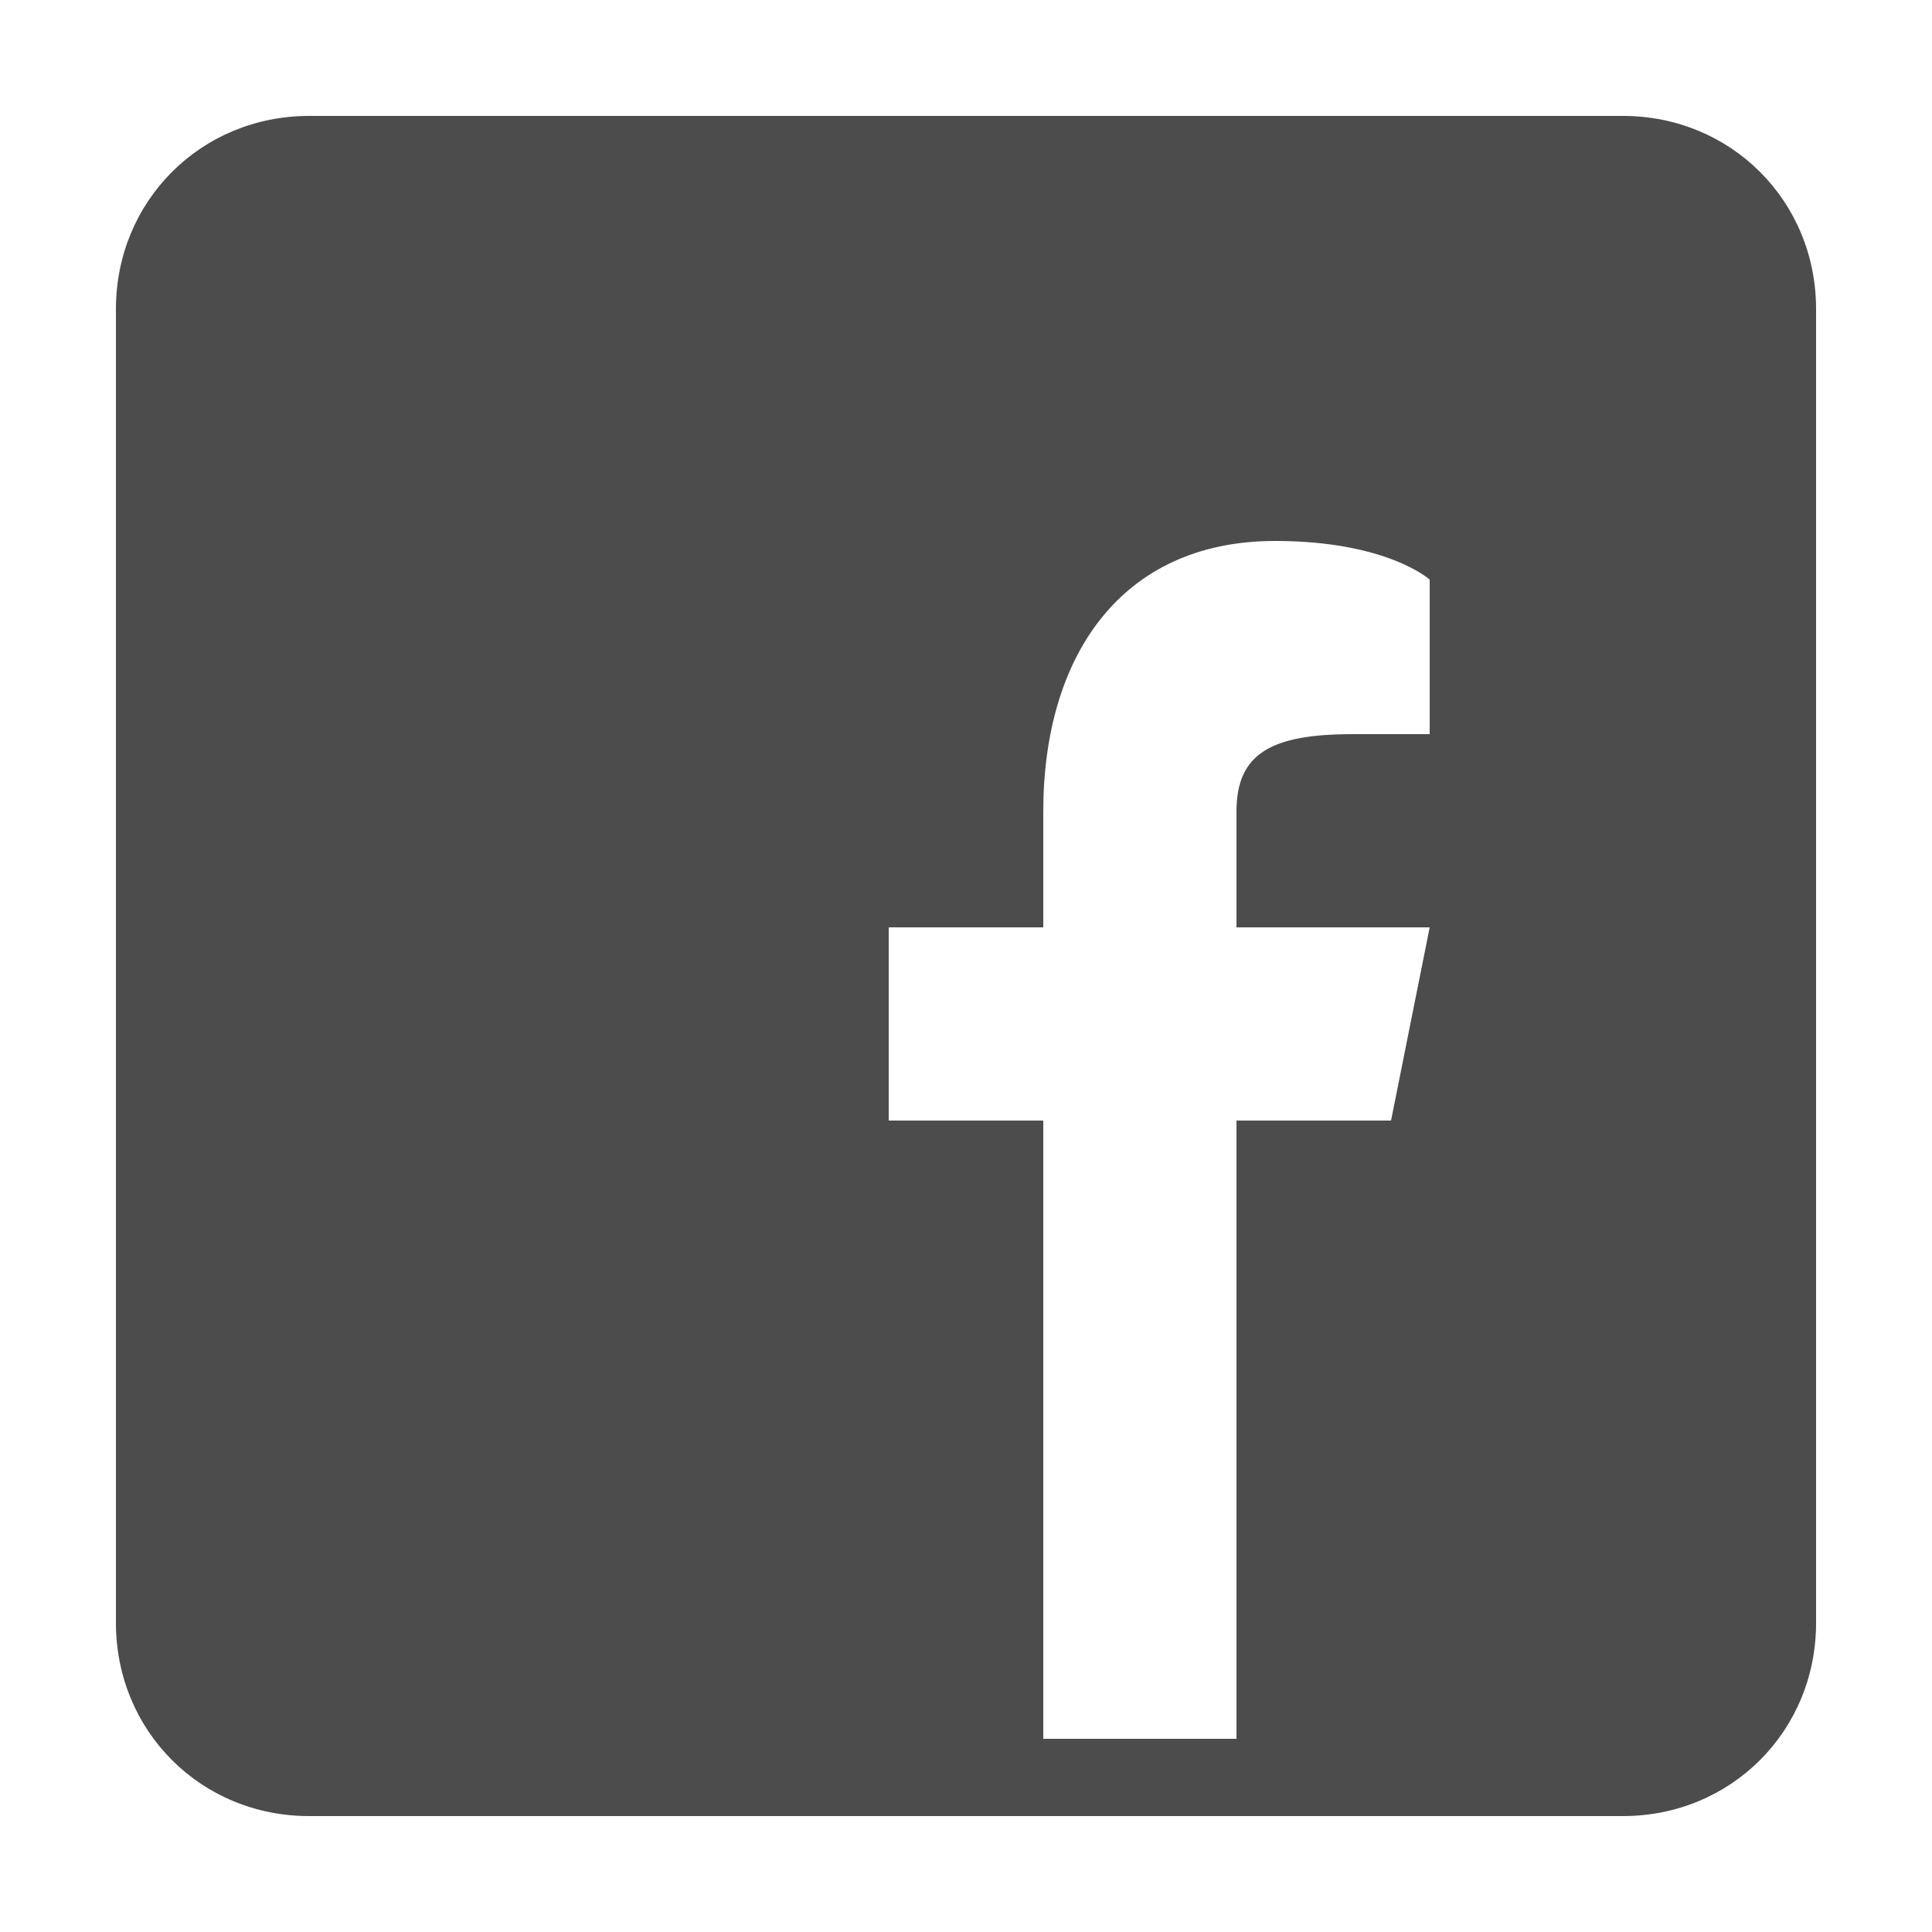 <svg  fill="#4c4c4c" xmlns="http://www.w3.org/2000/svg" x="0px" y="0px" width="100" height="100" viewBox="0 0 50 50">
    <path d="M42,3H8C5.2,3,3,5.2,3,8v34c0,2.8,2.2,5,5,5h34c2.8,0,5-2.2,5-5V8C47,5.2,44.8,3,42,3z M37,19h-2c-2.1,0-3,0.5-3,2v3h5 l-1,5h-4v16h-5V29h-4v-5h4v-3c0-4,2-7,6-7c2.9,0,4,1,4,1V19z"></path>
    </svg>